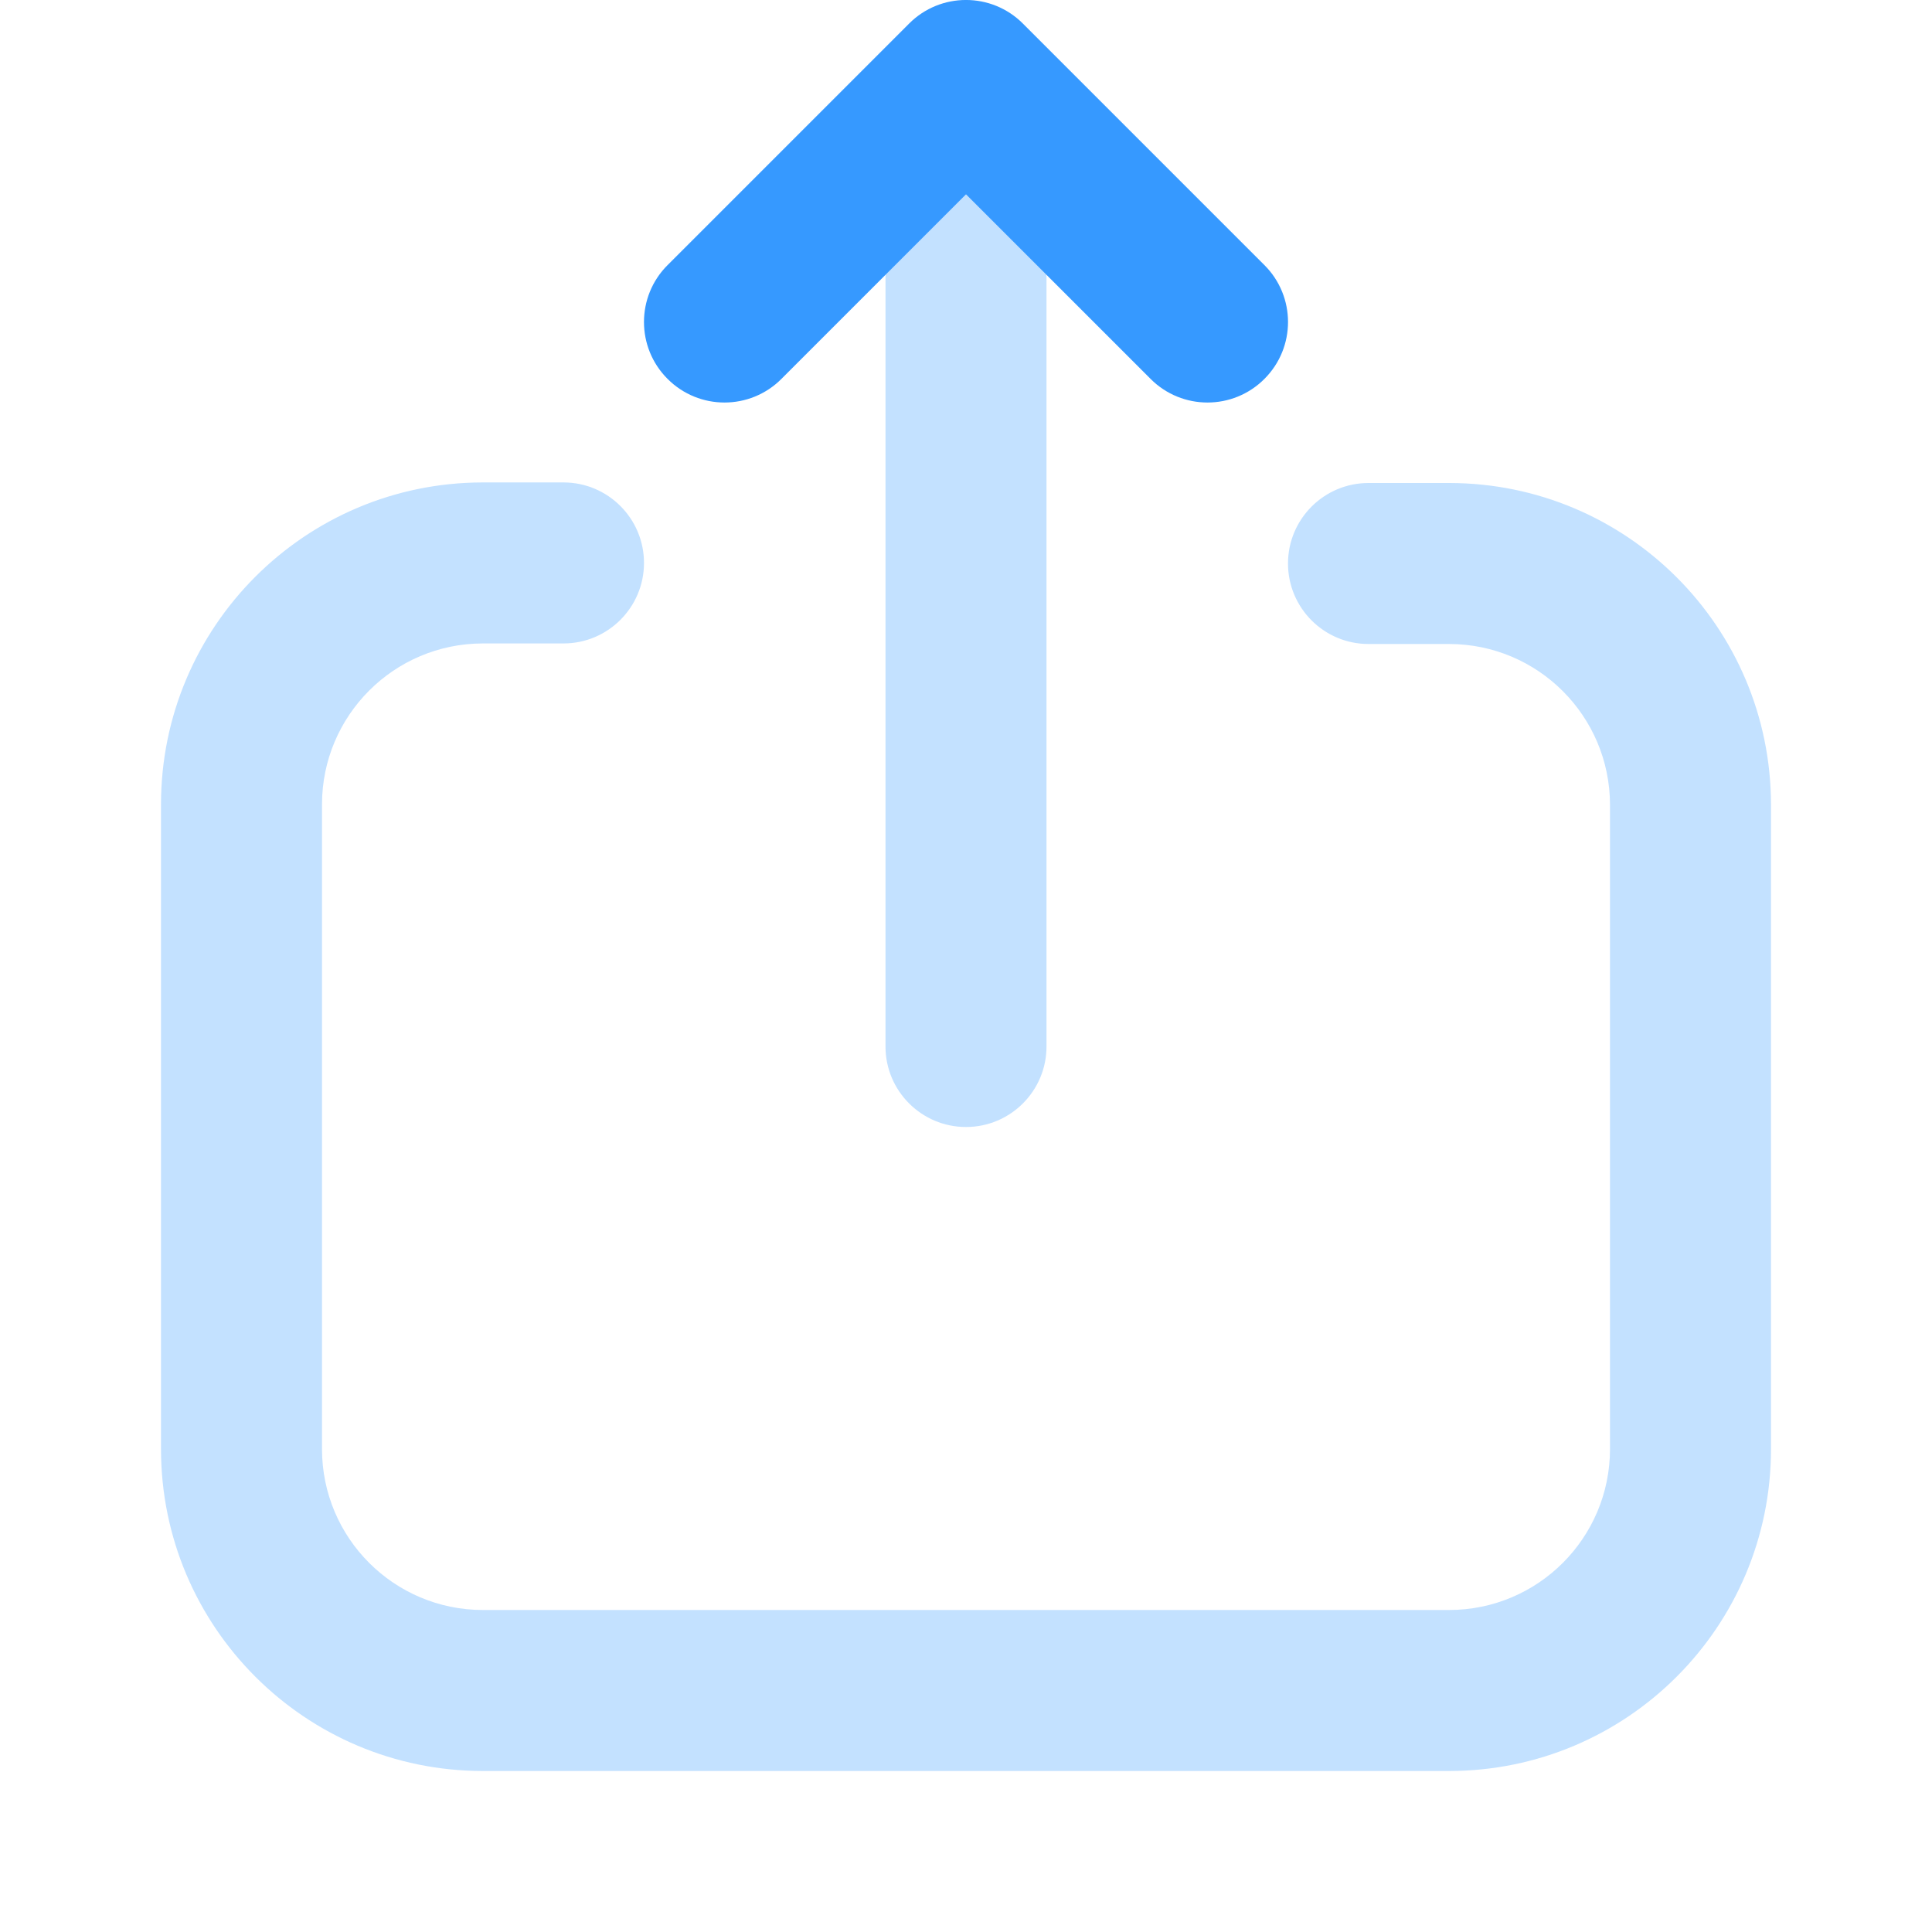 <svg width="24" height="24" viewBox="0 0 24 24" fill="none" xmlns="http://www.w3.org/2000/svg">
<path opacity="0.3" d="M17 8C16.448 8 16 7.552 16 7C16 6.448 16.448 6 17 6H18C20.209 6 22 7.791 22 10V18C22 20.209 20.209 22 18 22H6C3.791 22 2 20.209 2 18V9.993C2 7.784 3.791 5.993 6 5.993H7C7.552 5.993 8 6.441 8 6.993C8 7.545 7.552 7.993 7 7.993H6C4.895 7.993 4 8.889 4 9.993V18C4 19.105 4.895 20 6 20H18C19.105 20 20 19.105 20 18V10C20 8.896 19.105 8 18 8H17Z" fill="#3699FF"/>
<path opacity="0.3" d="M11 3C11 2.448 11.448 2 12 2C12.552 2 13 2.448 13 3L13 13C13 13.552 12.552 14 12 14C11.448 14 11 13.552 11 13L11 3Z" fill="#3699FF"/>
<path d="M12 2.414L14.293 4.707C14.683 5.098 15.317 5.098 15.707 4.707C16.098 4.317 16.098 3.683 15.707 3.293L12.707 0.293C12.317 -0.098 11.683 -0.098 11.293 0.293L8.293 3.293C7.902 3.683 7.902 4.317 8.293 4.707C8.683 5.098 9.317 5.098 9.707 4.707L12 2.414Z" fill="#3699FF"/>
</svg>
